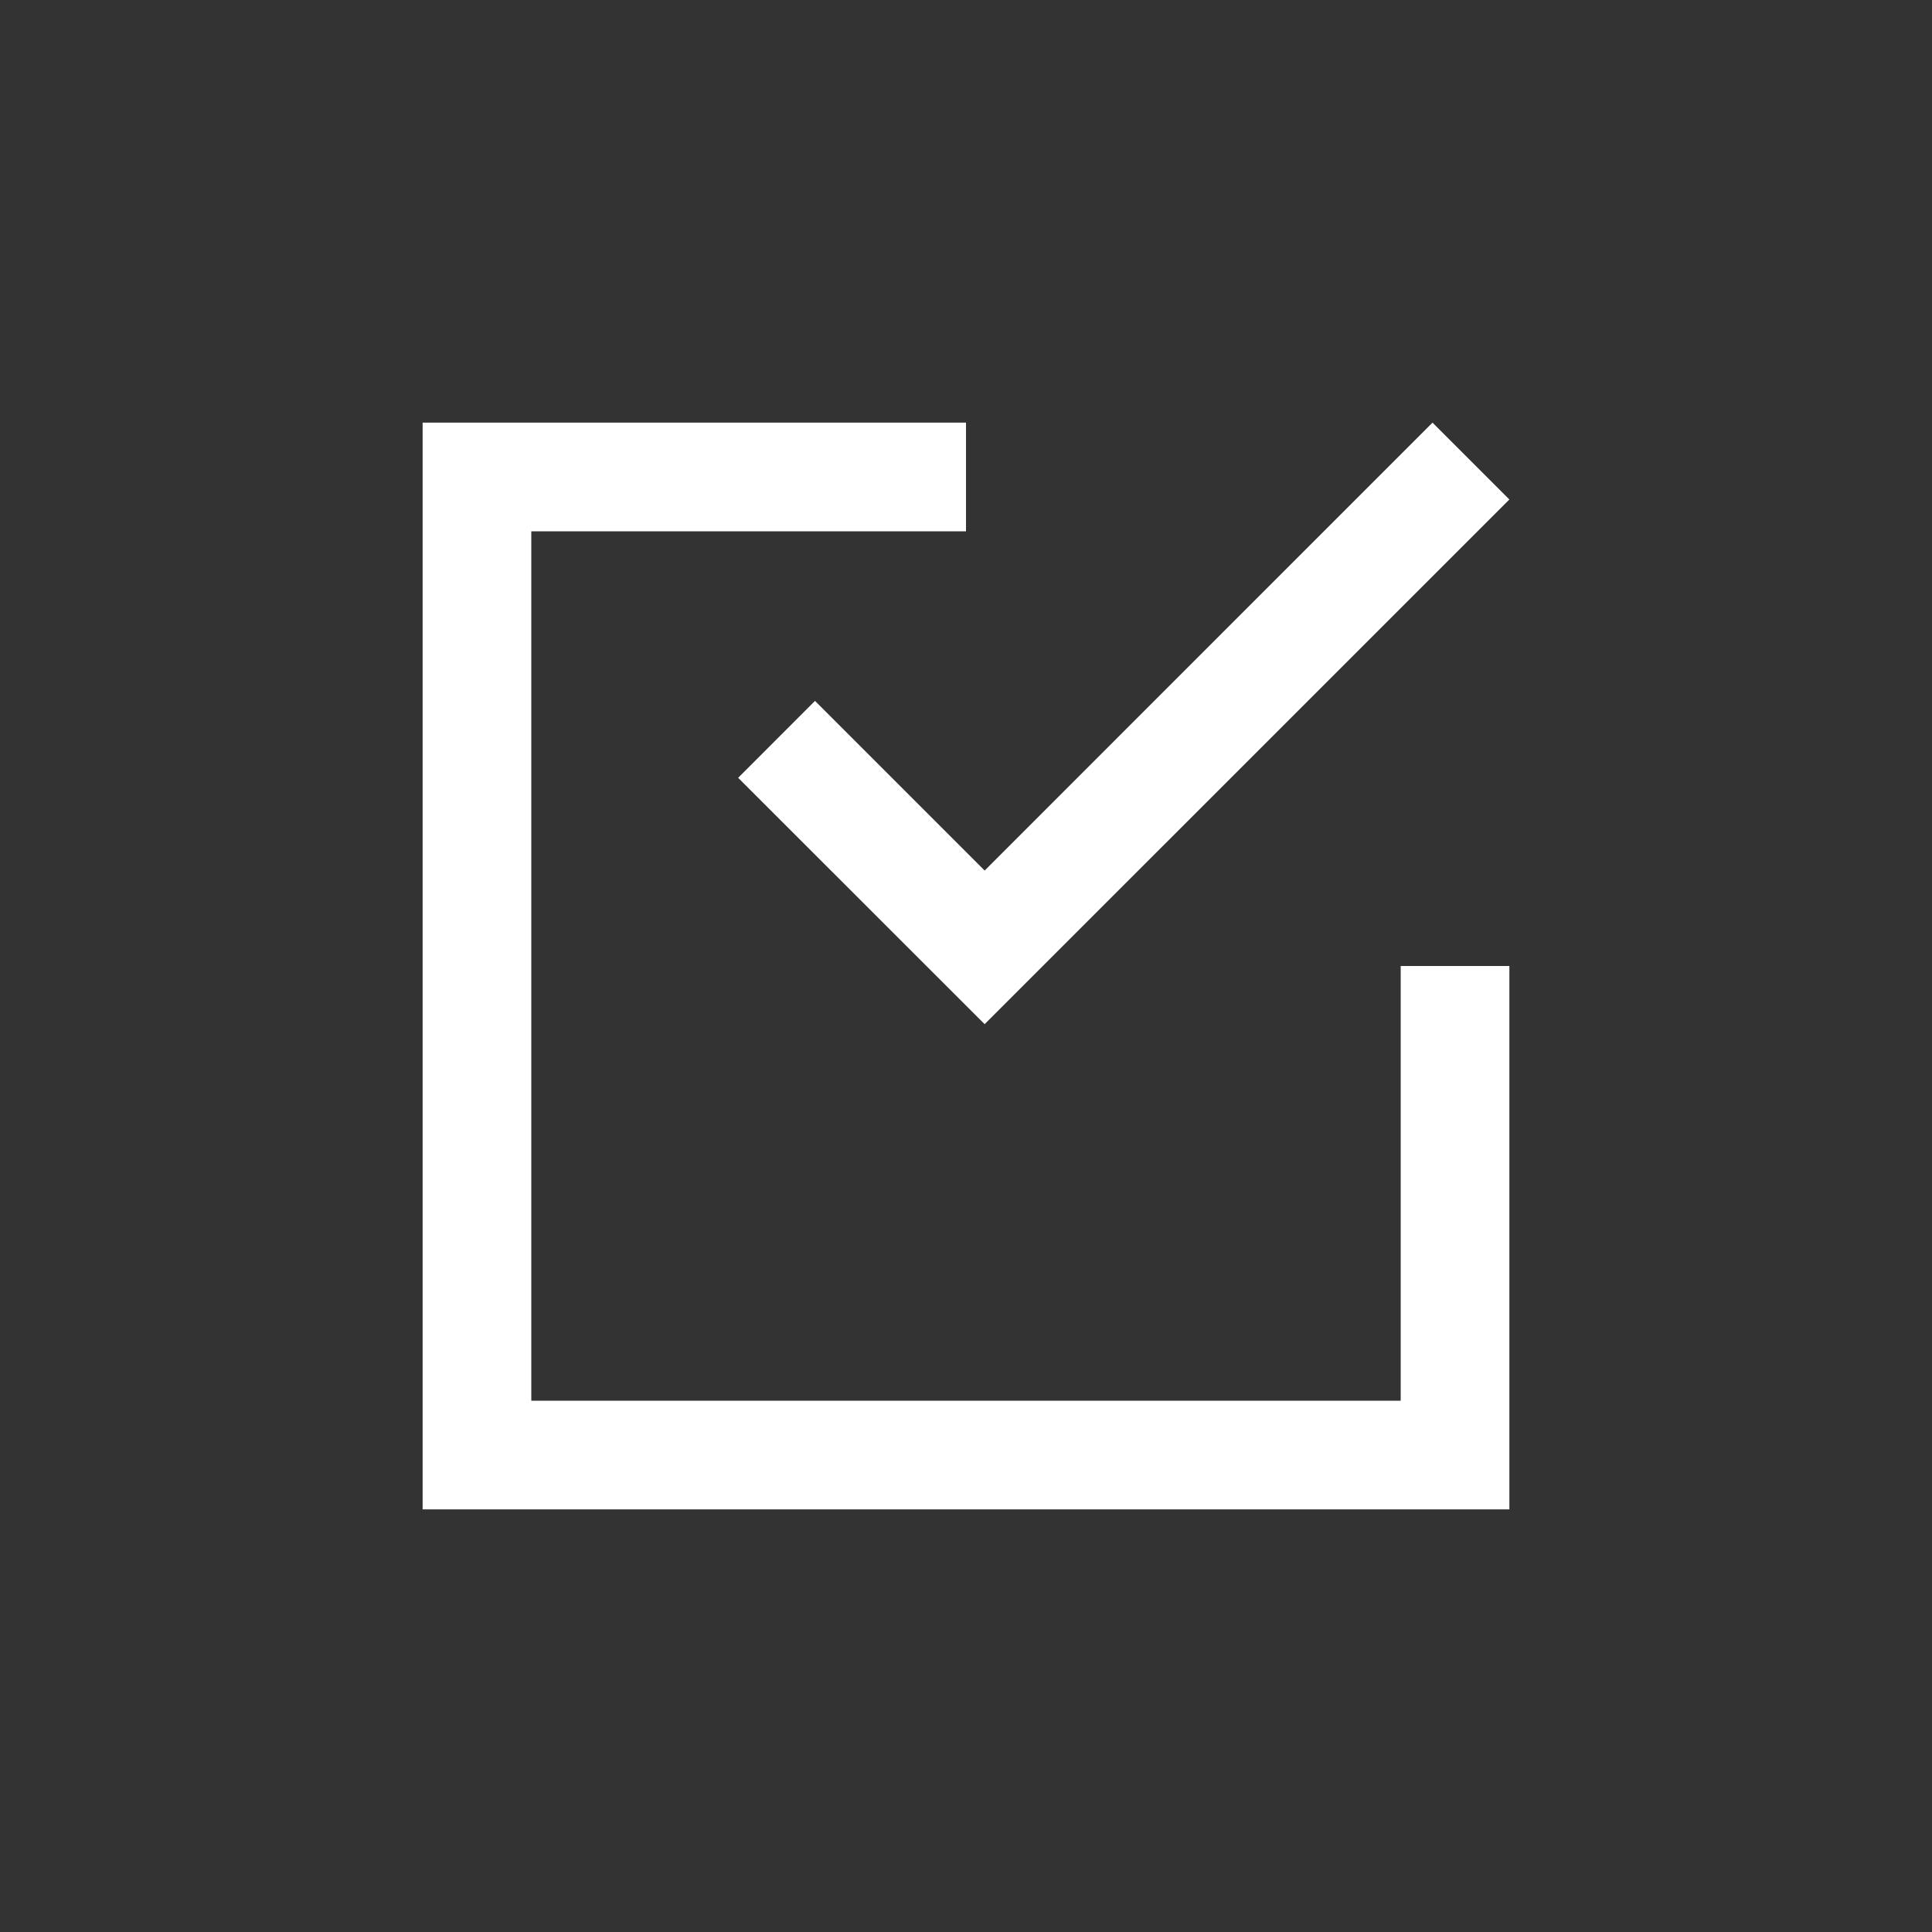 <svg xmlns="http://www.w3.org/2000/svg" width="32" height="32" viewBox="0 0 32 32">
    <rect x="0" y="0" width="32" height="32" fill="#333333" stroke="none"/>
    <path fill="#FFF" fill-rule="nonzero" d="M23.2 23.2H8.8V8.8H16V7H7v18h18v-9h-1.8v7.2zm-9.701-11.591l2.81 2.81L23.727 7 25 8.273l-8.691 8.69h-.001l-4.082-4.08 1.273-1.274z"/>
</svg>
